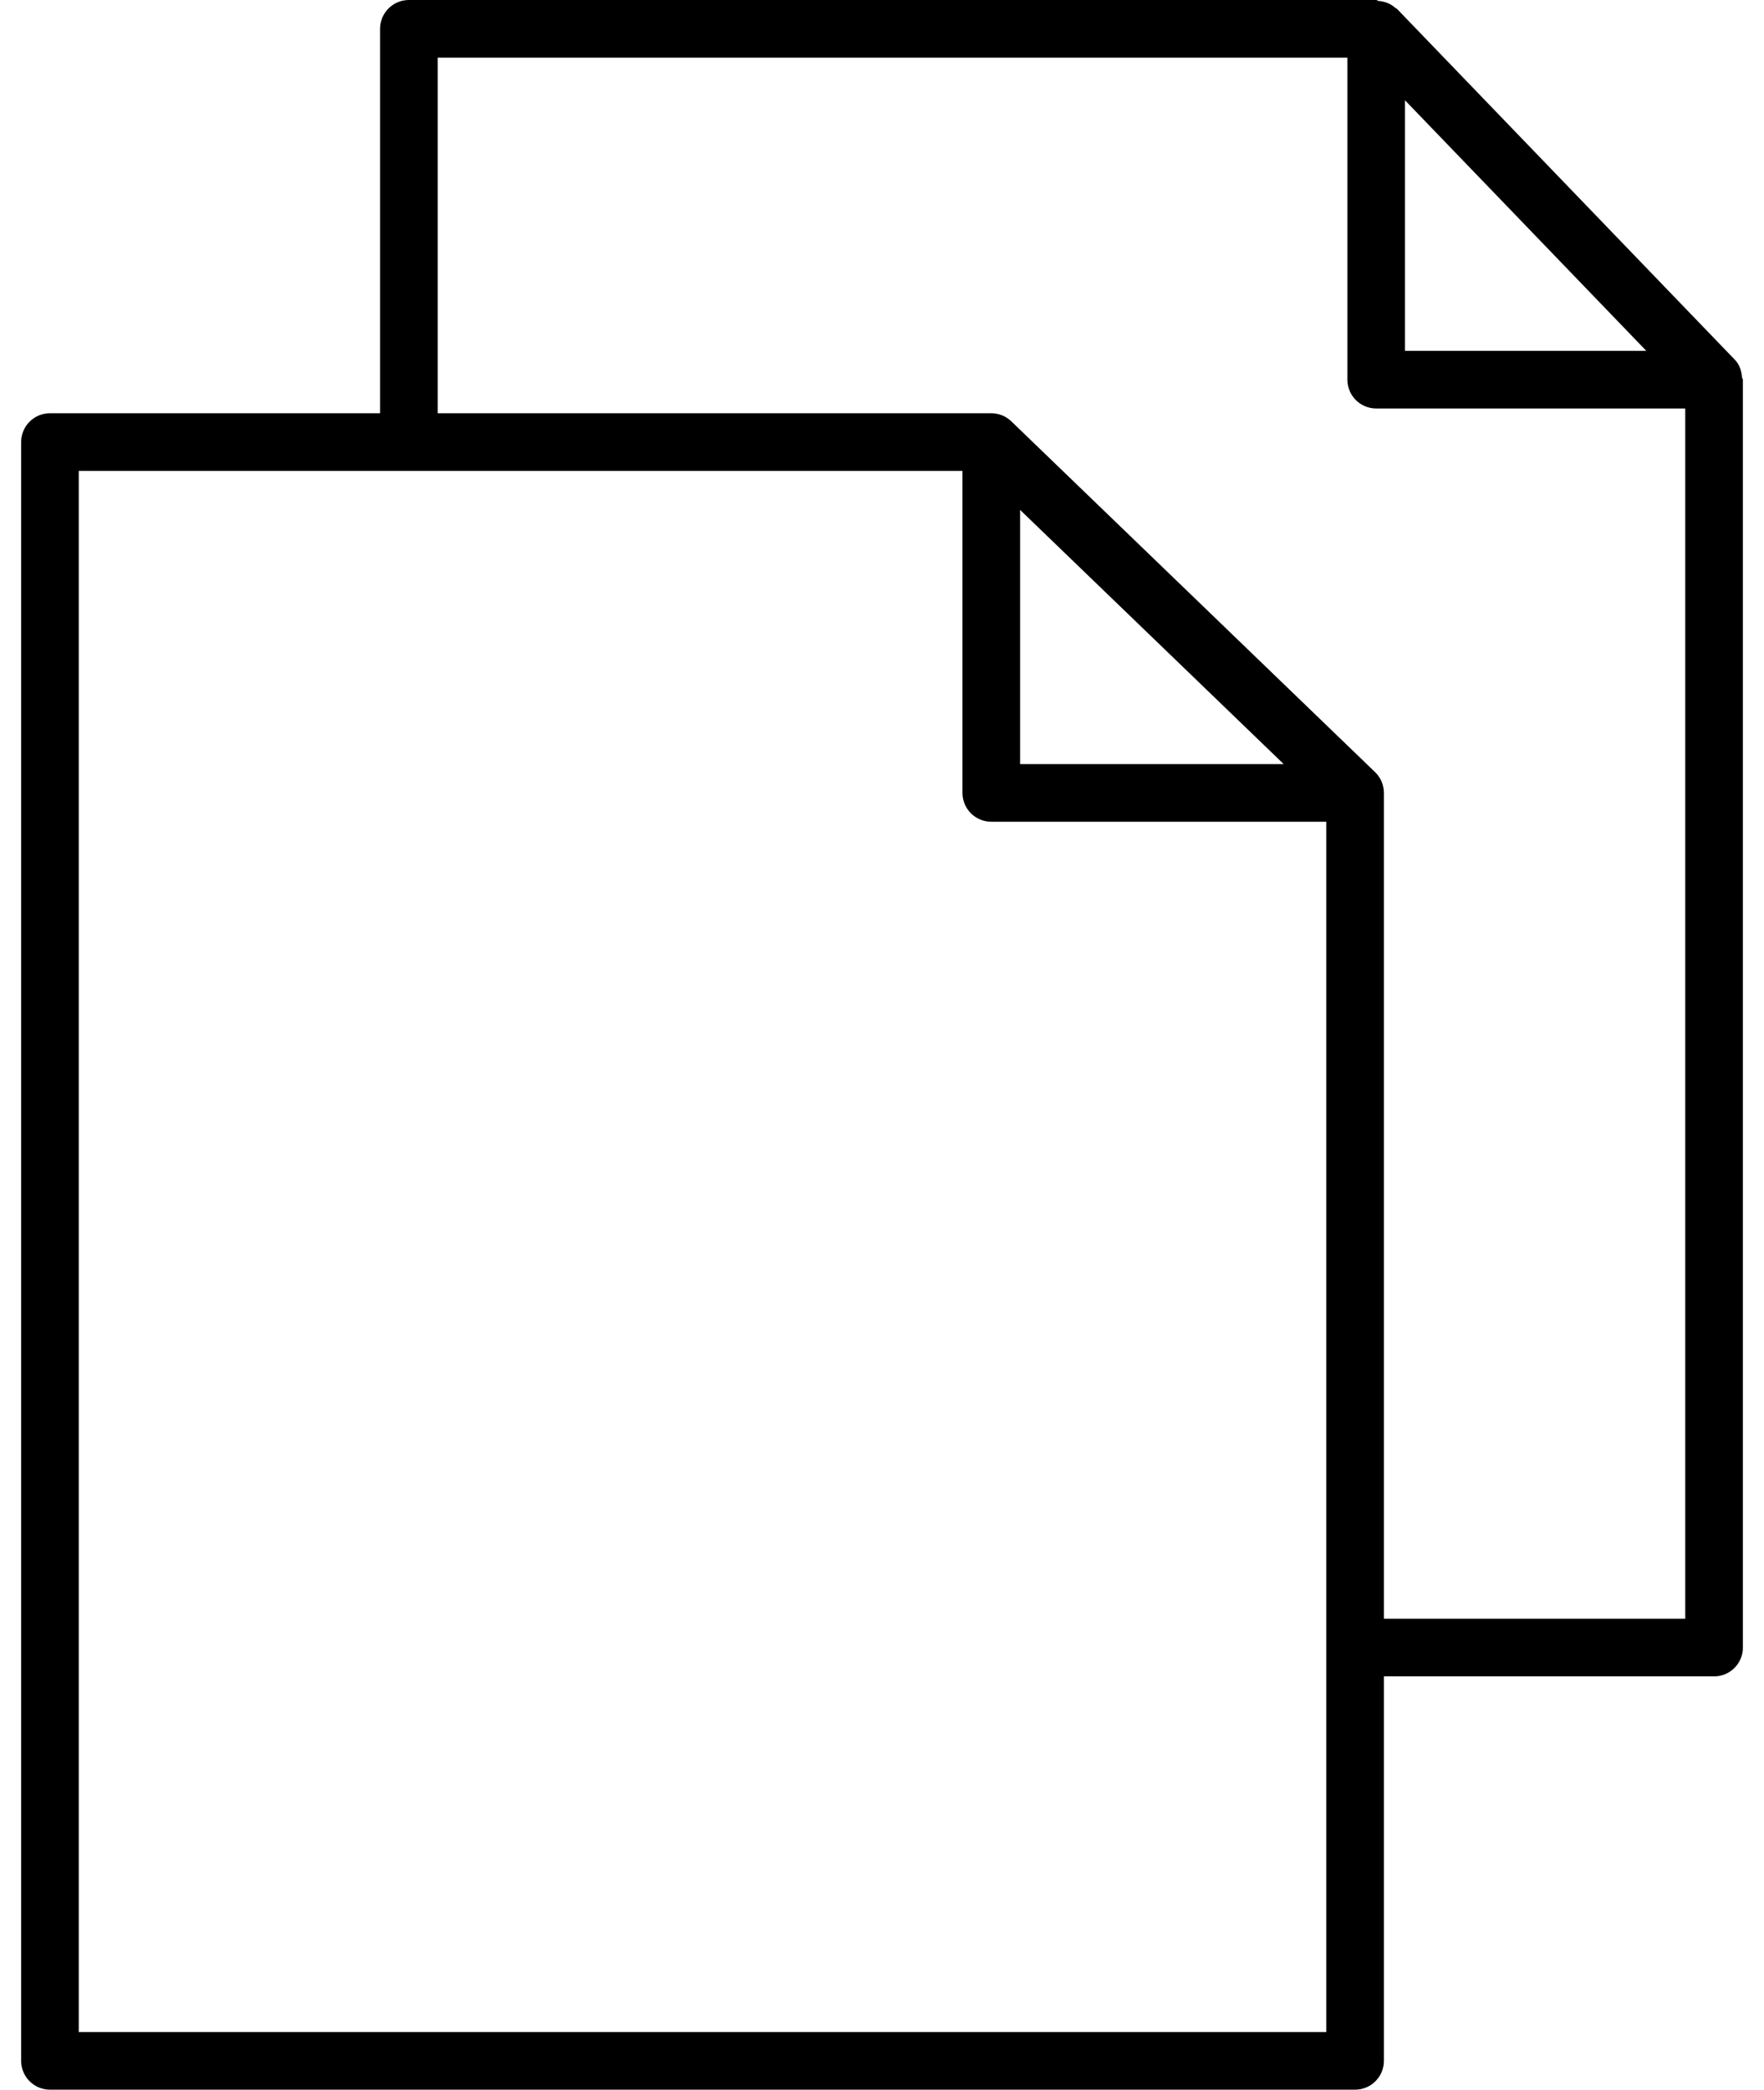 <svg width="76" height="90" viewBox="0 0 76 90" fill="none" xmlns="http://www.w3.org/2000/svg">
<path d="M75.054 16.265C75.034 15.981 74.949 15.705 74.742 15.491L74.726 15.475C74.726 15.474 74.725 15.474 74.725 15.474L60.186 0.38C60.183 0.377 60.178 0.377 60.175 0.374C60.158 0.357 60.132 0.357 60.115 0.34C59.91 0.154 59.662 0.063 59.394 0.041C59.354 0.038 59.331 0 59.292 0H17.617C16.93 0 16.375 0.556 16.375 1.241V17.798H2.152C1.466 17.798 0.911 18.354 0.911 19.04V88.758C0.911 89.444 1.466 90 2.152 90H58.383C59.069 90 59.624 89.444 59.624 88.758V72.201H73.848C74.534 72.201 75.09 71.645 75.09 70.96V16.352C75.09 16.318 75.056 16.298 75.054 16.265ZM60.533 4.32L70.928 15.11H60.533V4.32ZM57.141 87.517H3.393V20.282H41.467V34.15C41.467 34.836 42.022 35.391 42.708 35.391H57.14V87.517H57.141ZM55.307 32.909H43.95V21.961L55.307 32.909ZM59.624 69.718V34.15C59.624 33.813 59.487 33.49 59.245 33.256L43.571 18.146C43.34 17.923 43.03 17.798 42.709 17.798H18.859V2.483H58.051V16.352C58.051 17.038 58.606 17.593 59.292 17.593H72.607V69.718H59.624Z" fill="black"/>
</svg>
